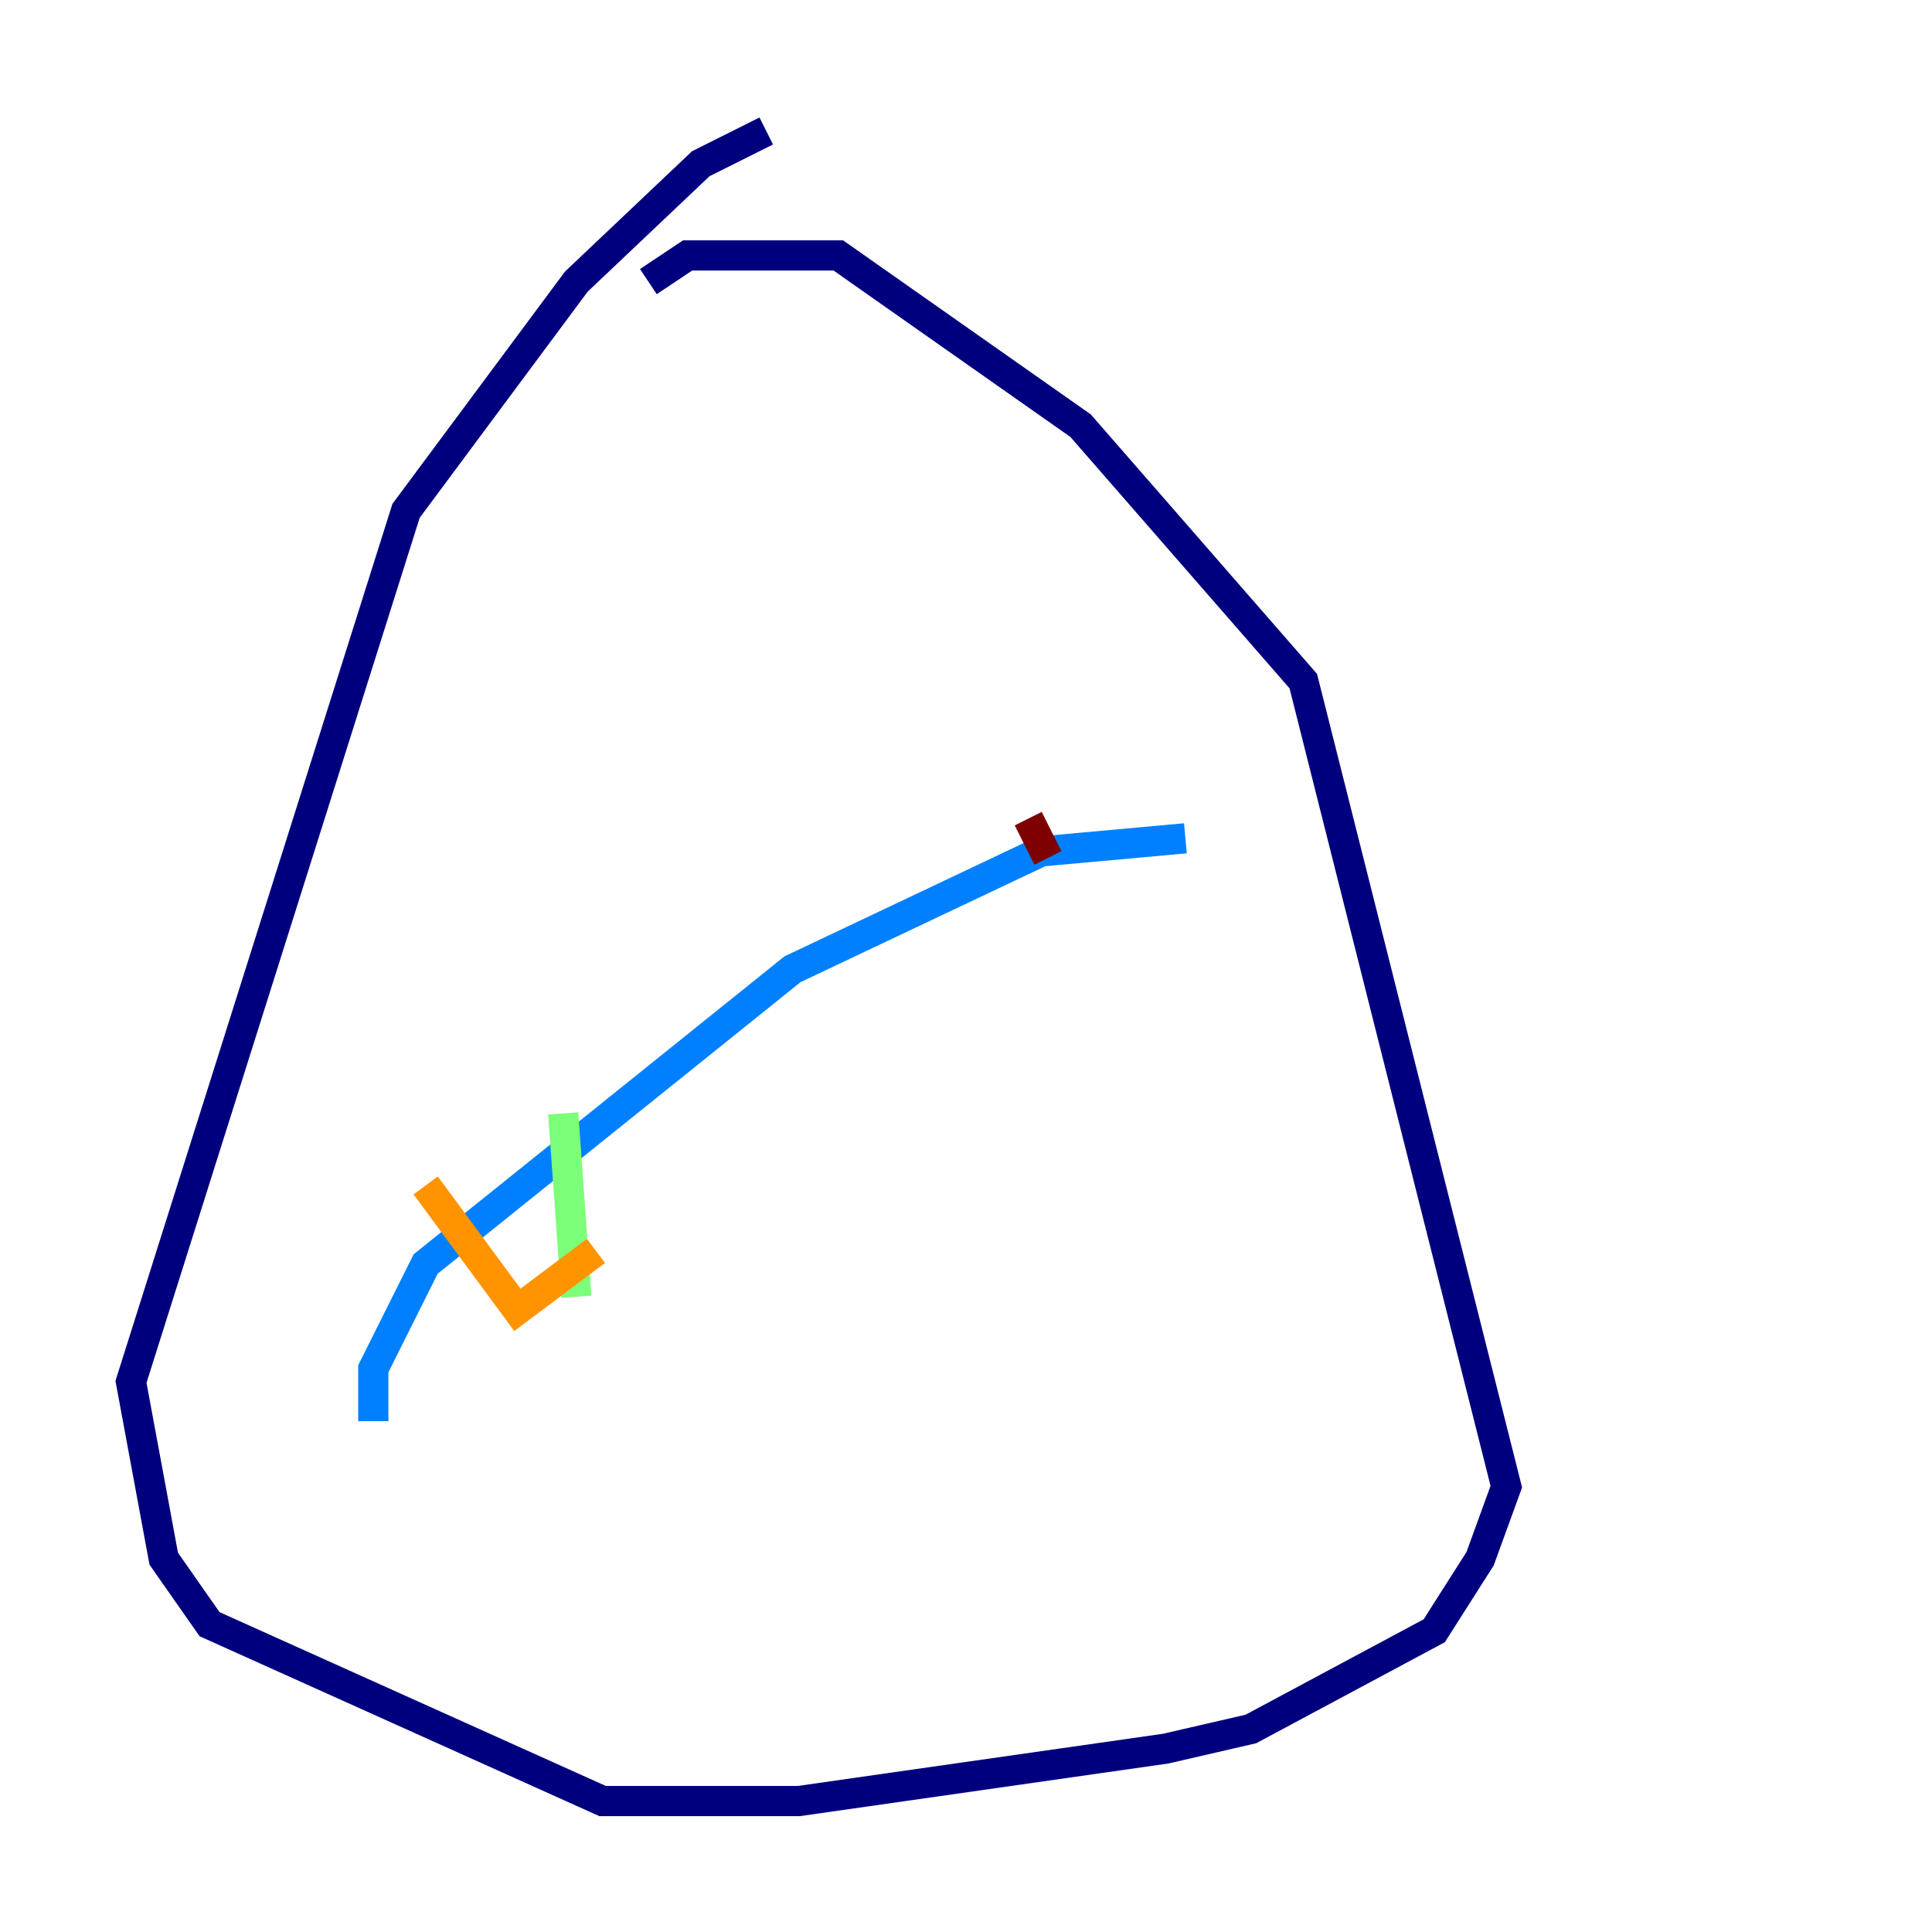 <?xml version="1.0" encoding="utf-8" ?>
<svg baseProfile="tiny" height="128" version="1.2" viewBox="0,0,128,128" width="128" xmlns="http://www.w3.org/2000/svg" xmlns:ev="http://www.w3.org/2001/xml-events" xmlns:xlink="http://www.w3.org/1999/xlink"><defs /><polyline fill="none" points="50.766,8.678 46.427,10.848 38.183,18.658 26.902,33.844 8.678,91.552 10.848,103.268 13.885,107.607 39.919,119.322 52.936,119.322 77.234,115.851 82.875,114.549 95.024,108.041 98.061,103.268 99.797,98.495 86.346,45.125 71.593,28.203 55.539,16.922 45.559,16.922 42.956,18.658" stroke="#00007f" stroke-width="2" /><polyline fill="none" points="24.732,94.156 24.732,90.685 28.203,83.742 52.502,64.217 68.99,56.407 78.536,55.539" stroke="#0080ff" stroke-width="2" /><polyline fill="none" points="37.315,73.763 38.183,85.912" stroke="#7cff79" stroke-width="2" /><polyline fill="none" points="28.203,78.536 34.278,86.78 39.485,82.875" stroke="#ff9400" stroke-width="2" /><polyline fill="none" points="68.122,54.237 69.424,56.841" stroke="#7f0000" stroke-width="2" /></svg>